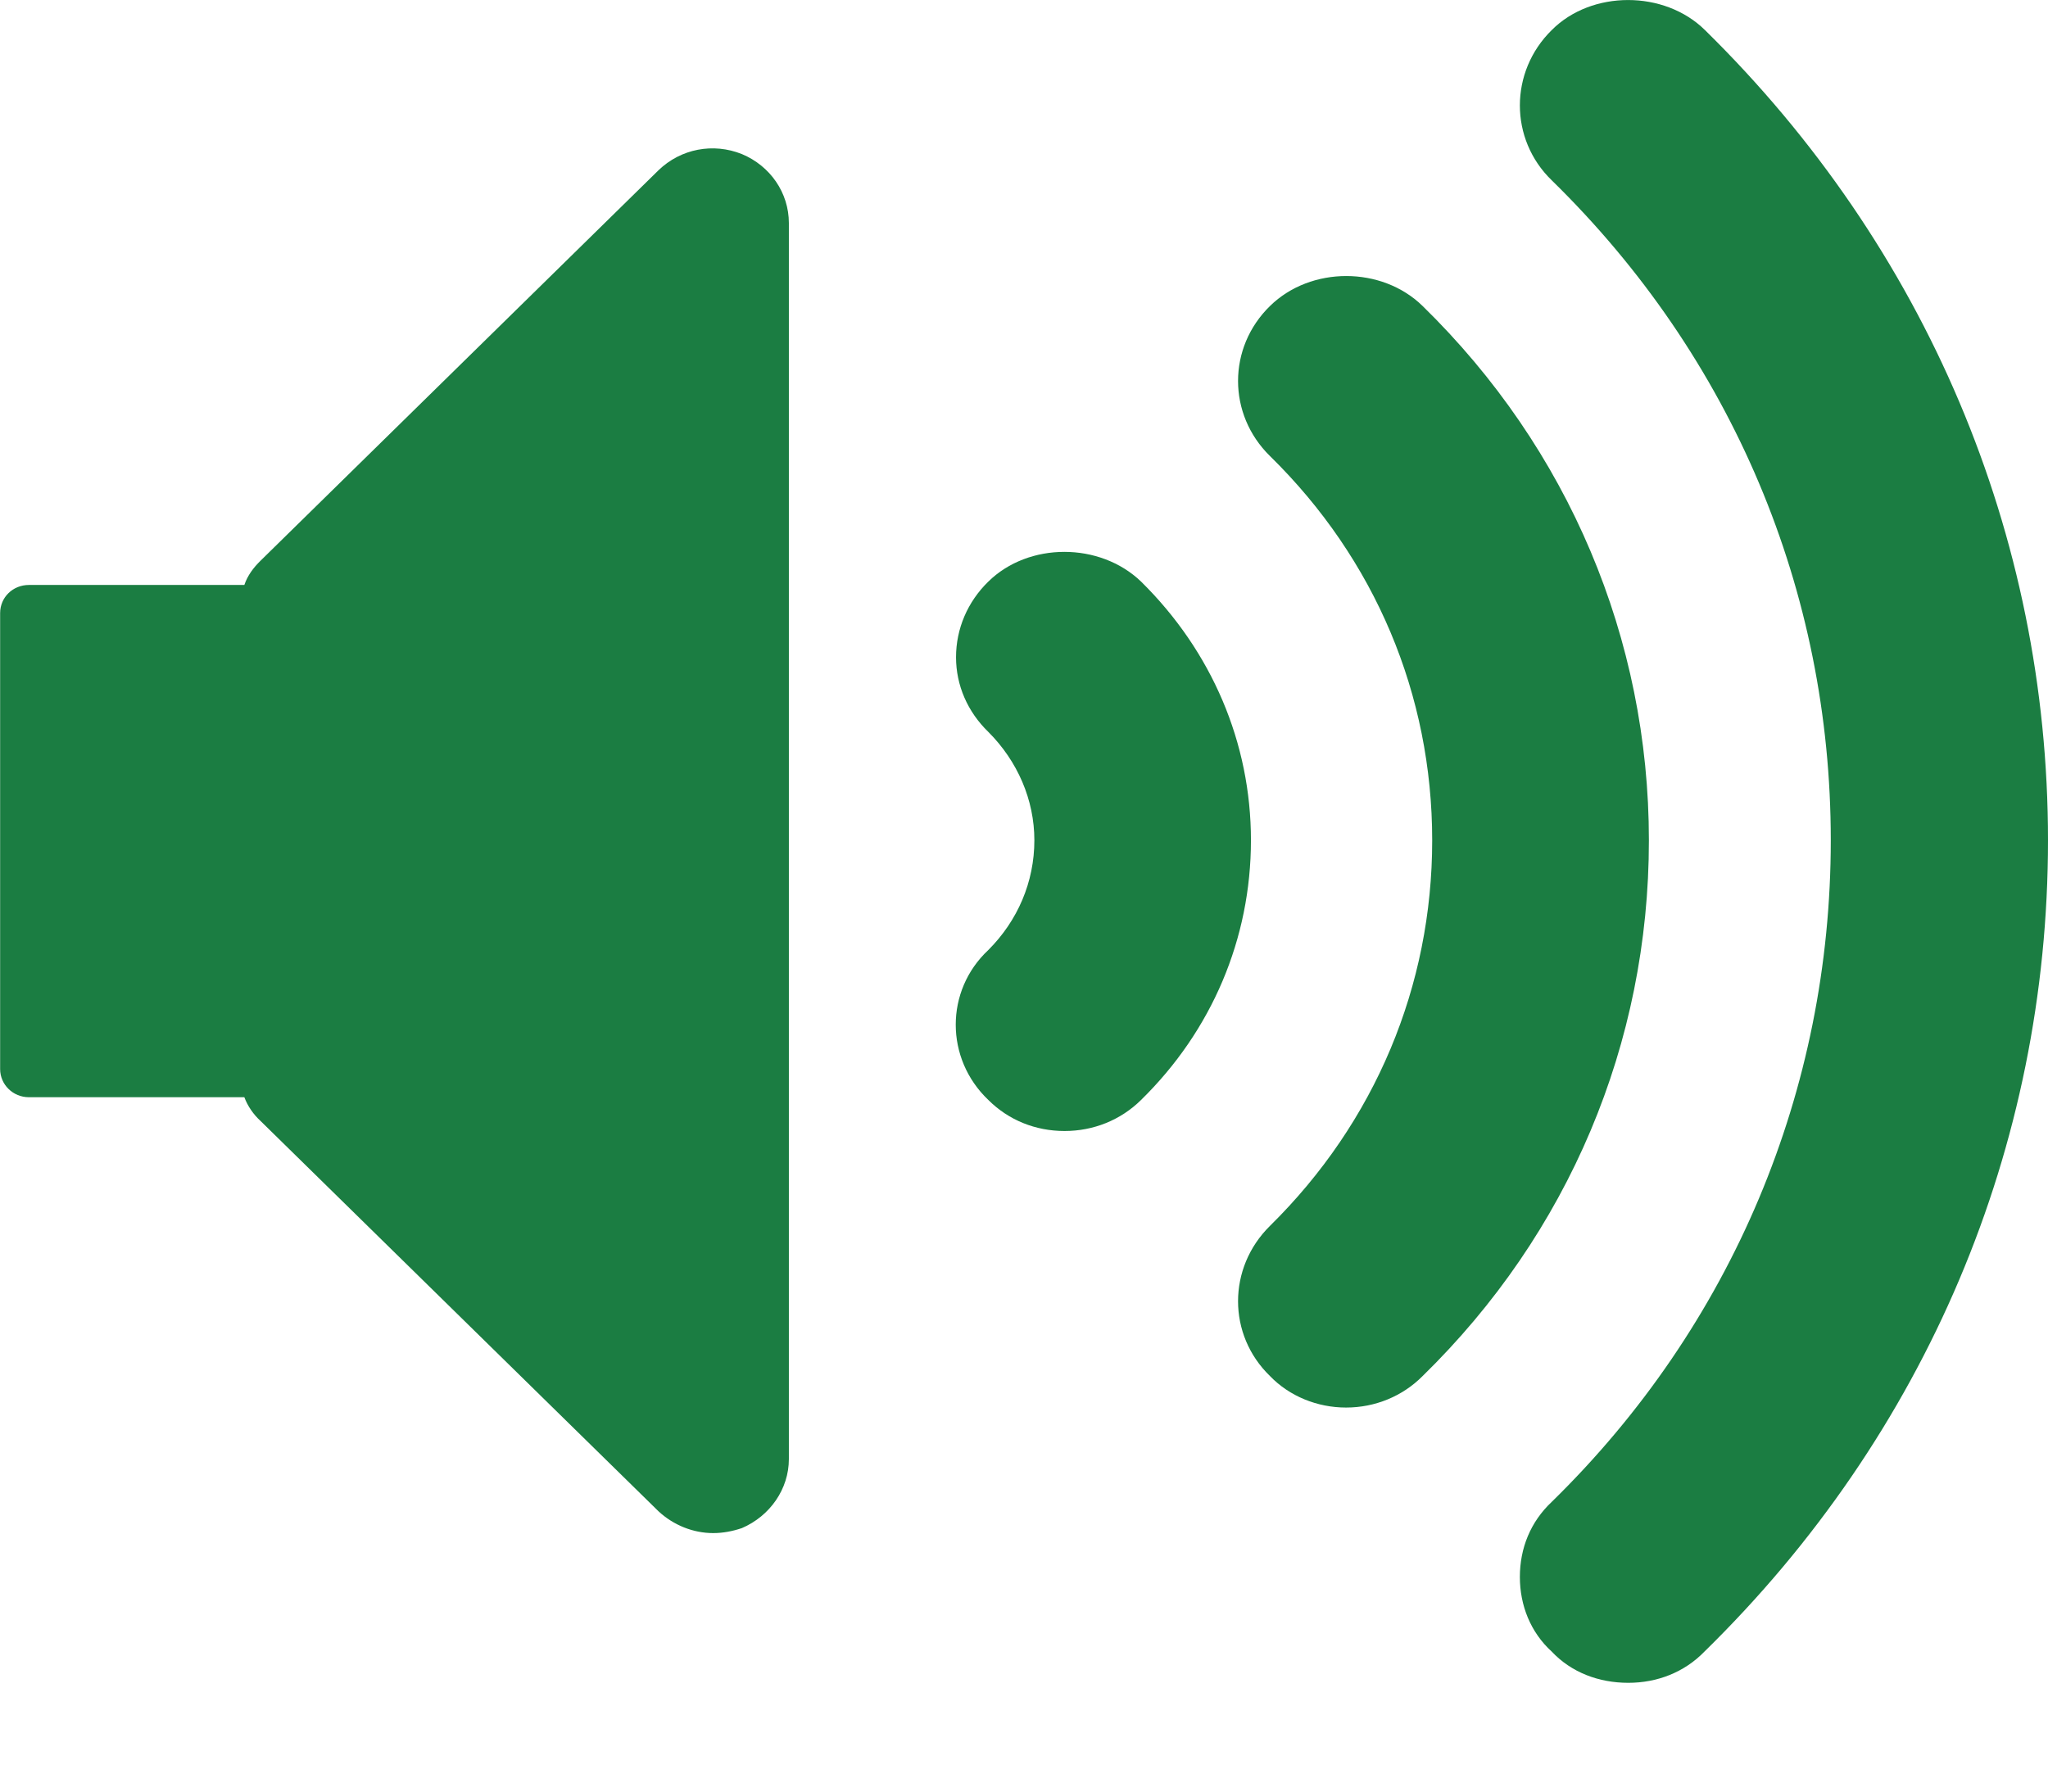 <?xml version="1.0" encoding="UTF-8" standalone="no"?>
<svg width="16px" height="14px" viewBox="0 0 16 14" version="1.1" xmlns="http://www.w3.org/2000/svg" xmlns:xlink="http://www.w3.org/1999/xlink" xmlns:sketch="http://www.bohemiancoding.com/sketch/ns">
    <!-- Generator: Sketch 3.4.4 (17249) - http://www.bohemiancoding.com/sketch -->
    <title>Audio</title>
    <desc>Created with Sketch.</desc>
    <defs></defs>
    <g id="Workflow" stroke="none" stroke-width="1" fill="none" fill-rule="evenodd" sketch:type="MSPage">
        <g id="Single-Bidding-4" sketch:type="MSArtboardGroup" transform="translate(-917, -11)" fill="#1B7D42">
            <g id="Header1280" sketch:type="MSLayerGroup" transform="translate(25, 3)">
                <g id="Audio-+-Rectangle-69-+-Oval-7-Copy" transform="translate(841, 0)" sketch:type="MSShapeGroup">
                    <path d="M56.796,9.204 C56.572,9.114 56.319,9.162 56.145,9.33 L53.035,12.382 C52.98,12.436 52.934,12.497 52.909,12.571 L51.226,12.571 C51.101,12.571 51.001,12.667 51.001,12.791 L51.001,16.354 C51.001,16.475 51.101,16.574 51.226,16.574 L52.909,16.574 C52.934,16.642 52.98,16.709 53.035,16.759 L56.145,19.81 C56.264,19.92 56.418,19.98 56.572,19.98 C56.647,19.98 56.722,19.966 56.796,19.941 C57.017,19.846 57.163,19.634 57.163,19.402 L57.163,9.743 C57.163,9.506 57.017,9.296 56.796,9.204 Z M59.915,12.545 C59.593,12.235 59.036,12.235 58.721,12.545 C58.56,12.702 58.469,12.912 58.469,13.136 C58.469,13.356 58.56,13.563 58.721,13.719 C58.95,13.948 59.081,14.251 59.081,14.566 C59.081,14.893 58.95,15.195 58.721,15.424 C58.382,15.741 58.382,16.272 58.721,16.595 C58.88,16.754 59.091,16.838 59.317,16.838 C59.541,16.838 59.754,16.754 59.915,16.595 C60.467,16.054 60.773,15.335 60.773,14.566 C60.773,13.805 60.467,13.089 59.915,12.545 Z M62.114,10.391 C61.795,10.079 61.24,10.079 60.922,10.391 C60.589,10.716 60.589,11.238 60.922,11.564 C61.743,12.369 62.189,13.429 62.189,14.567 C62.189,15.704 61.743,16.77 60.922,17.579 C60.589,17.907 60.589,18.431 60.922,18.753 C61.074,18.911 61.292,18.999 61.516,18.999 C61.743,18.999 61.957,18.911 62.114,18.753 C63.255,17.638 63.882,16.153 63.882,14.567 C63.882,12.993 63.255,11.506 62.114,10.391 Z M63.123,8.235 C62.791,8.561 62.791,9.088 63.123,9.409 C64.534,10.789 65.303,12.619 65.303,14.566 C65.303,16.516 64.533,18.357 63.123,19.736 C62.957,19.892 62.874,20.098 62.874,20.323 C62.874,20.544 62.957,20.755 63.123,20.906 C63.276,21.069 63.491,21.15 63.721,21.15 C63.945,21.15 64.158,21.069 64.316,20.906 C66.046,19.212 67,16.963 67,14.566 C67,12.18 66.046,9.93 64.32,8.235 C64.003,7.922 63.434,7.922 63.123,8.235 Z" id="Audio"></path>
                </g>
            </g>
        </g>
    </g>
</svg>